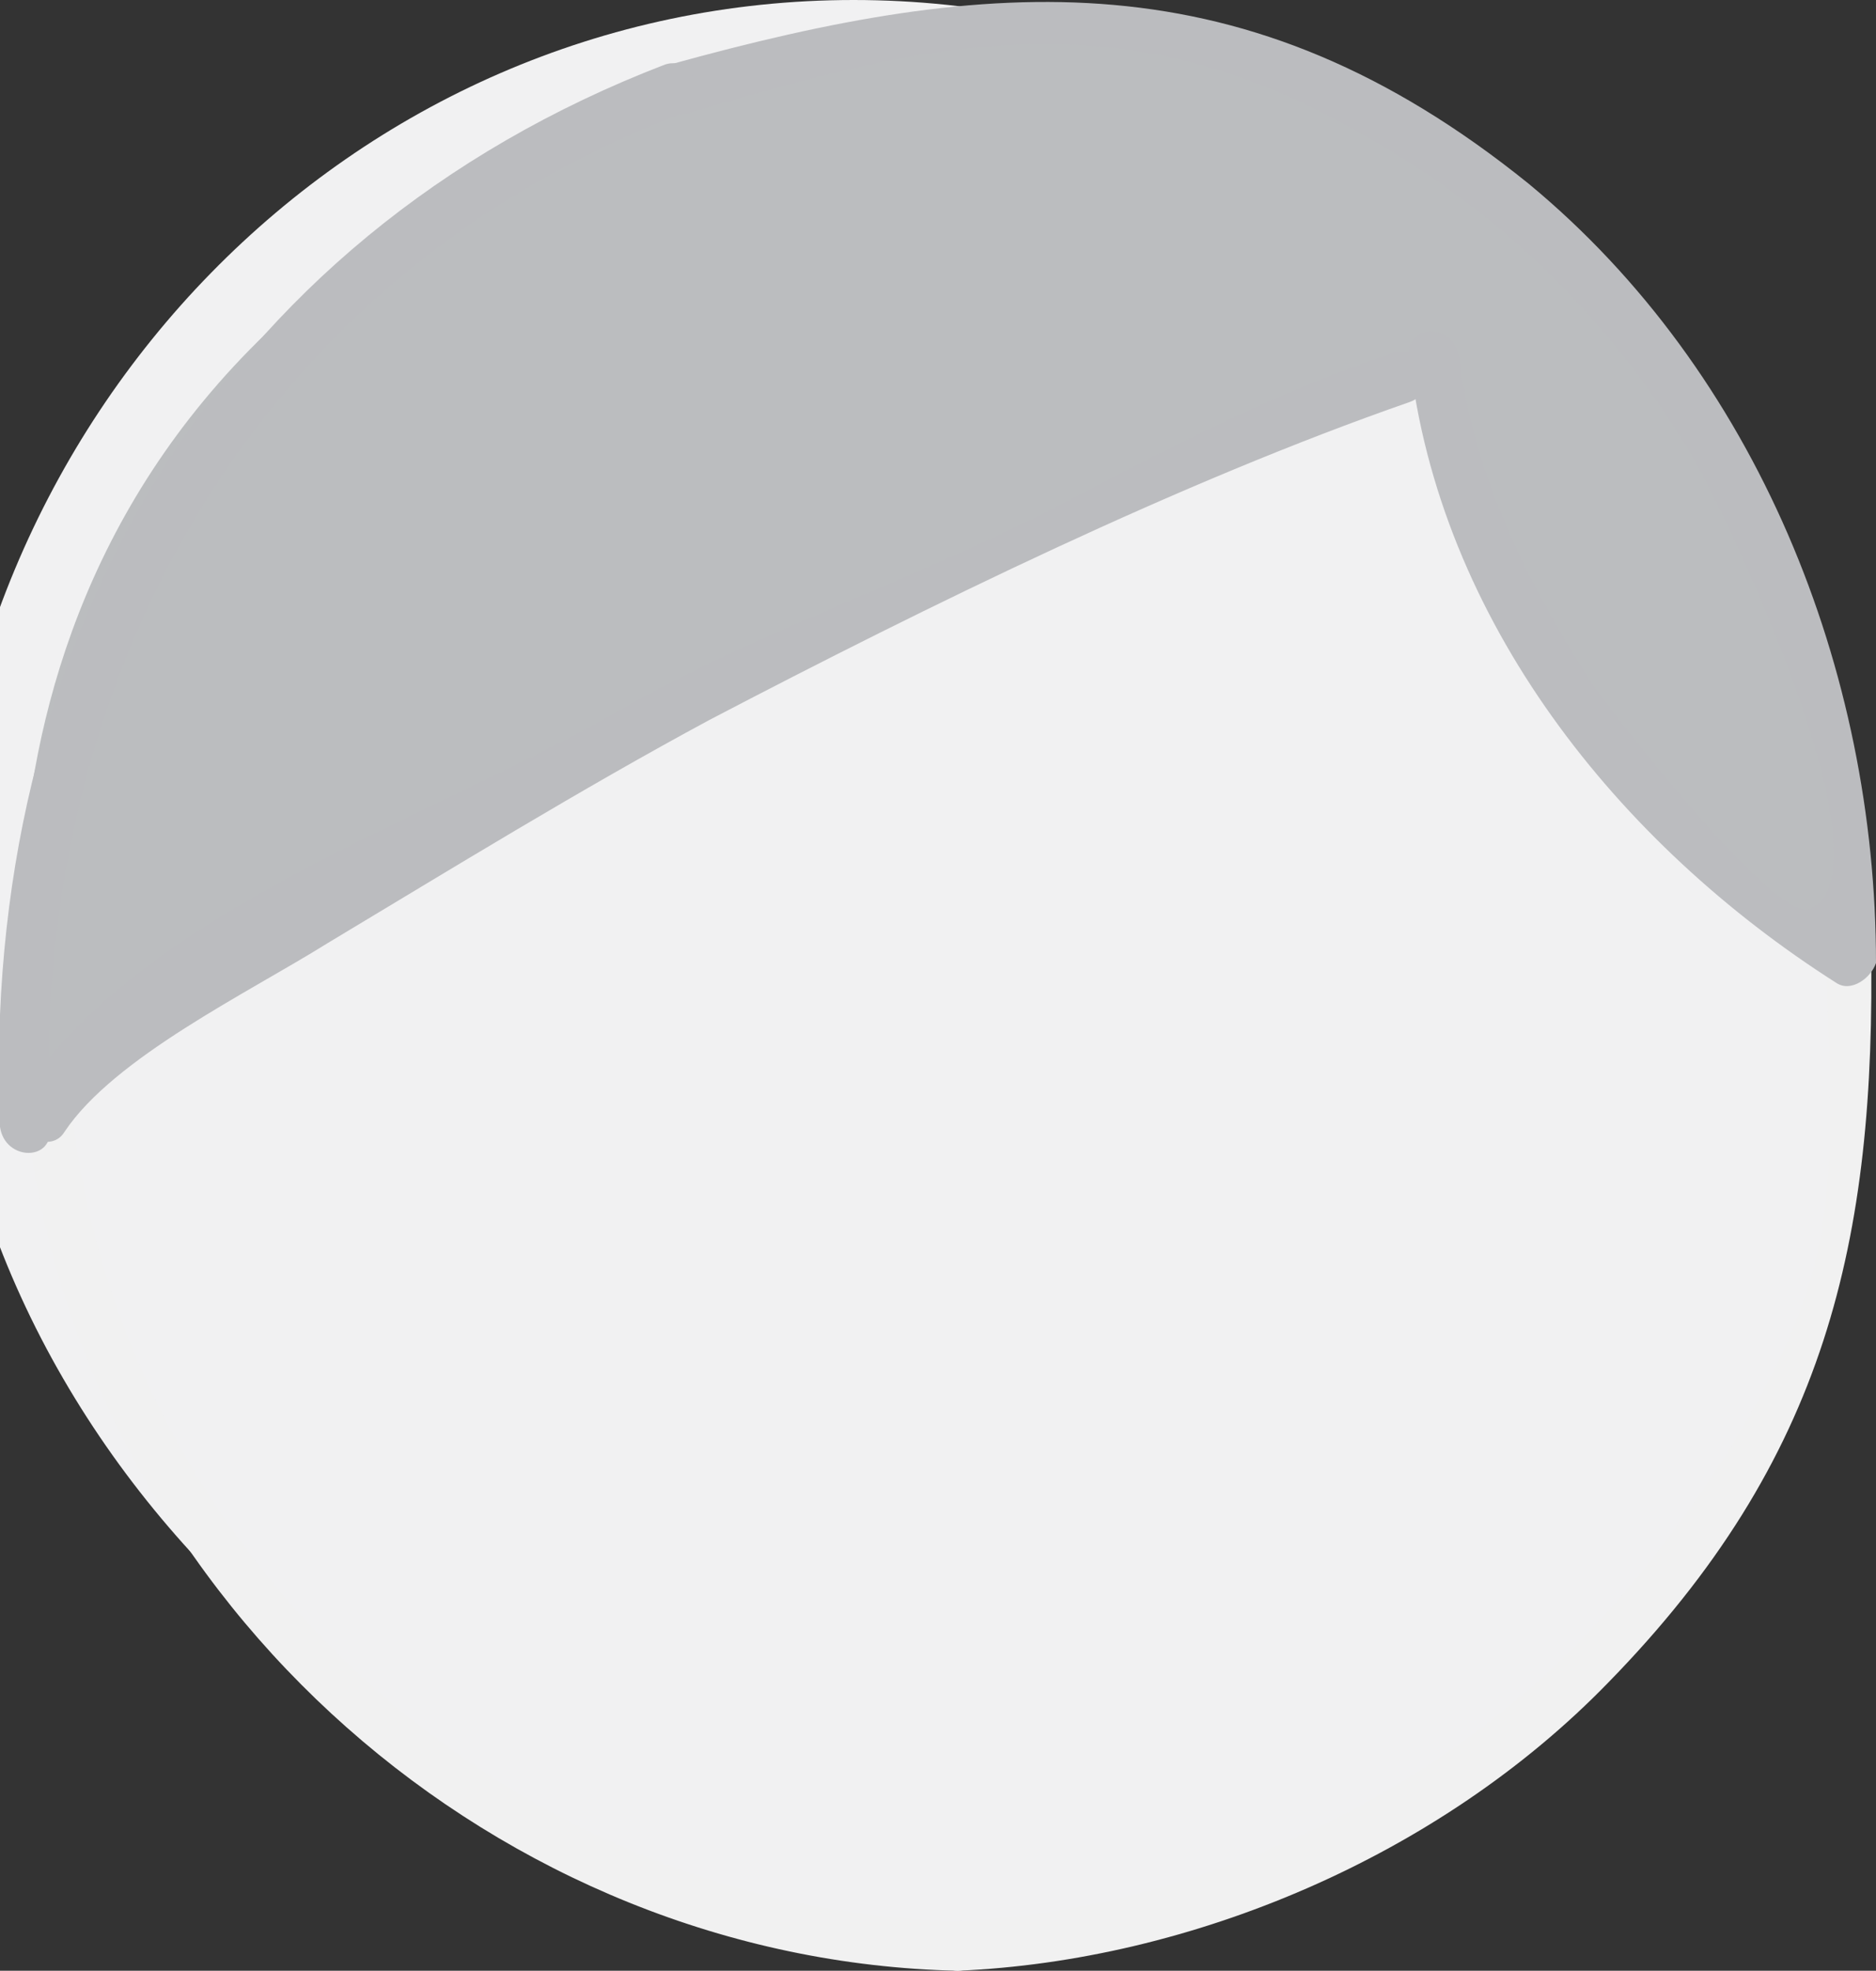 <?xml version="1.0" encoding="utf-8"?>
<!-- Generator: Adobe Illustrator 19.0.0, SVG Export Plug-In . SVG Version: 6.00 Build 0)  -->
<svg version="1.1" id="Layer_1" xmlns="http://www.w3.org/2000/svg" xmlns:xlink="http://www.w3.org/1999/xlink" x="0px" y="0px"
	 viewBox="0 0 37.8 39.7" style="enable-background:new 0 0 37.8 39.7;" xml:space="preserve">
<rect x="0" y="0" width="37.8" height="39.7" fill="#333333" stroke="none"/>
<style type="text/css">
	.st0{fill:#F1F1F2;}
	.st1{fill:#F1F1F1;}
	.st2{fill:#BBBDBF;}
	.st3{fill:#BBBCBF;}
</style>
<path id="XMLID_905_" class="st0" d="M35.4,18.8c0,10.4-9.5,18.8-18.3,18.8c-8.8,0-18.3-8.4-18.3-18.8C-1.1,8.4,7.1,0,17.2,0
	C27.3,0,35.4,8.4,35.4,18.8z"/>
<g id="XMLID_904_">
	<path id="XMLID_1_" class="st0" d="M37.4,20.8c0,10.4-9.5,18.8-18.3,18.8c-8.8,0-18.3-8.4-18.3-18.8C0.9,10.4,9.1,2,19.2,2
		C29.3,2,37.4,10.4,37.4,20.8z"/>
	<g id="XMLID_1015_">
		<g id="XMLID_37_">
			<path id="XMLID_41_" class="st1" d="M0.6,23c1.3,9.4,9.5,16.5,18.7,16.7c0.6,0,0.6-1,0-1c-8.8-0.2-16.6-7-17.8-15.9
				C1.5,22.1,0.5,22.4,0.6,23L0.6,23z"/>
		</g>
	</g>
	<g id="XMLID_1008_">
		<g id="XMLID_31_">
			<path id="XMLID_35_" class="st1" d="M36.8,19c0,2.2,0.3,4.6-0.3,6.7c-0.7,2.5-3,5.7-4.8,7.5c-3.2,3.2-7.9,5.3-12.4,5.5
				c-0.6,0-0.6,1,0,1c4.7-0.2,9.7-2.3,13.1-5.8c4.4-4.5,5.4-8.9,5.3-14.9C37.7,18.4,36.7,18.4,36.8,19L36.8,19z"/>
		</g>
	</g>
	<path id="XMLID_916_" class="st2" d="M37.1,19.3c0,0-7.6-5.7-8.5-12.2c0,0-8,4-14.3,6.5C8,16.1,0.8,22.6,0.8,22.6
		S-1.9,12.1,6.9,5.4c8.9-6.7,18-5.1,22.3-2.1C33.5,6.3,37.4,13.7,37.1,19.3z"/>
	<g id="XMLID_1000_">
		<g id="XMLID_25_">
			<path id="XMLID_29_" class="st3" d="M28.4,7.2C29,12.5,32.6,17,37,19.8c0.3,0.2,0.7-0.1,0.8-0.4c0-5.9-2.4-11.9-7-15.7
				C25.1-0.9,20-0.5,13.5,1.3c-0.6,0.2-0.4,1.1,0.3,1C18.2,1,21.9,0,26.3,2.1c3.3,1.6,5.9,3.9,7.8,7.1c0.5,0.8,4.1,8.2,2.4,9.1
				c-0.7,0.4-4.2-4.2-4.4-4.5c-1.3-2-2.4-4.2-2.7-6.6C29.3,6.5,28.3,6.5,28.4,7.2L28.4,7.2z"/>
		</g>
	</g>
	<g id="XMLID_991_">
		<g id="XMLID_19_">
			<path id="XMLID_23_" class="st3" d="M1.3,22.8C2.3,21.3,5,20,6.6,19c2.5-1.5,5.1-3.1,7.7-4.5c4.4-2.3,9.5-4.8,14.1-6.4
				c0.6-0.2,0.3-1.2-0.3-1c-2.4,0.8-4.5,1.9-6.8,3.1c-2.9,1.5-6,2.5-8.8,4.1c-3.8,2.2-9.6,4-12.1,7.8C0.1,22.8,1,23.3,1.3,22.8
				L1.3,22.8z"/>
		</g>
	</g>
	<g id="XMLID_966_">
		<g id="XMLID_13_">
			<path id="XMLID_17_" class="st3" d="M1,22.7C0.6,13.7,5.1,5.6,13.7,2.3c0.6-0.2,0.3-1.2-0.3-1C4.3,4.8-0.4,13,0,22.7
				C0.1,23.4,1.1,23.4,1,22.7L1,22.7z"/>
		</g>
	</g>
</g>
</svg>
